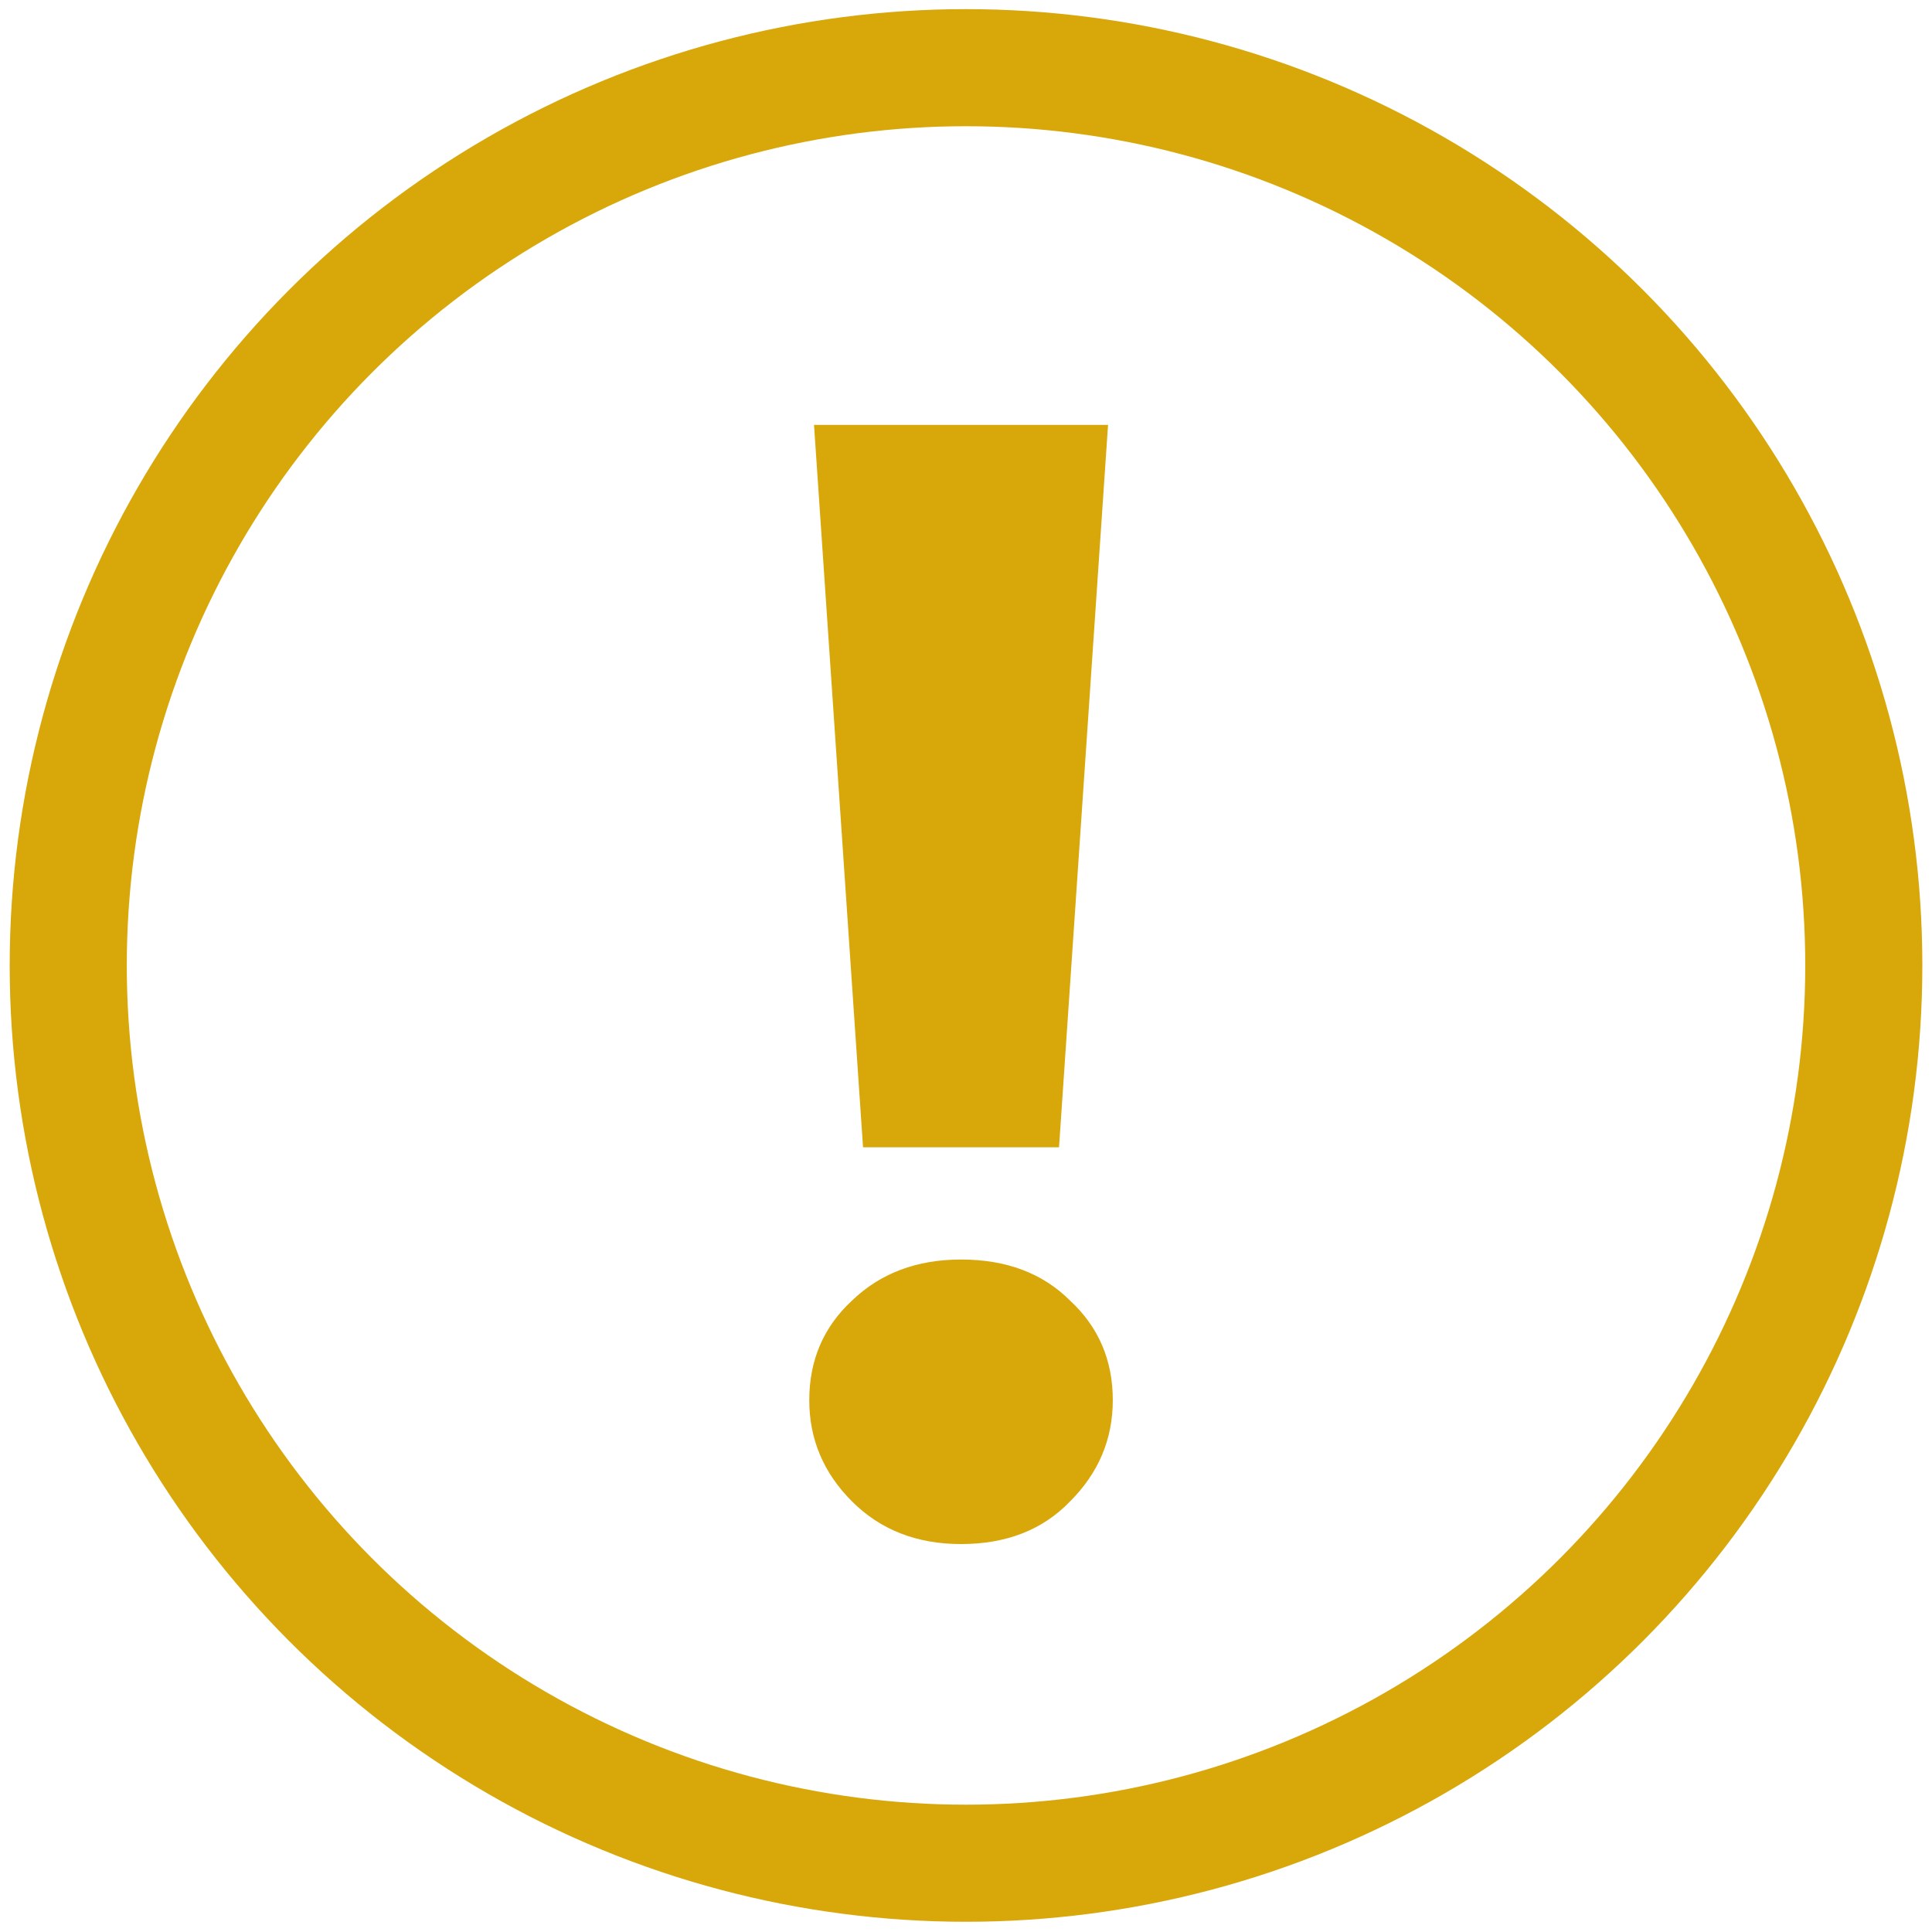 <svg width="99" height="99" viewBox="0 0 99 99" fill="none" xmlns="http://www.w3.org/2000/svg">
<circle cx="49.501" cy="49.472" r="46.004" stroke="#D8A709" stroke-width="6"/>
<path d="M44.224 58.79L41.712 21.773H56.779L54.267 58.79H44.224ZM49.245 79.121C46.977 79.121 45.114 78.392 43.657 76.934C42.199 75.476 41.469 73.748 41.469 71.75C41.469 69.698 42.199 67.997 43.657 66.647C45.114 65.243 46.977 64.541 49.245 64.541C51.568 64.541 53.431 65.243 54.834 66.647C56.292 67.997 57.022 69.698 57.022 71.75C57.022 73.748 56.292 75.476 54.834 76.934C53.431 78.392 51.568 79.121 49.245 79.121Z" fill="#D8A709"/>
</svg>
